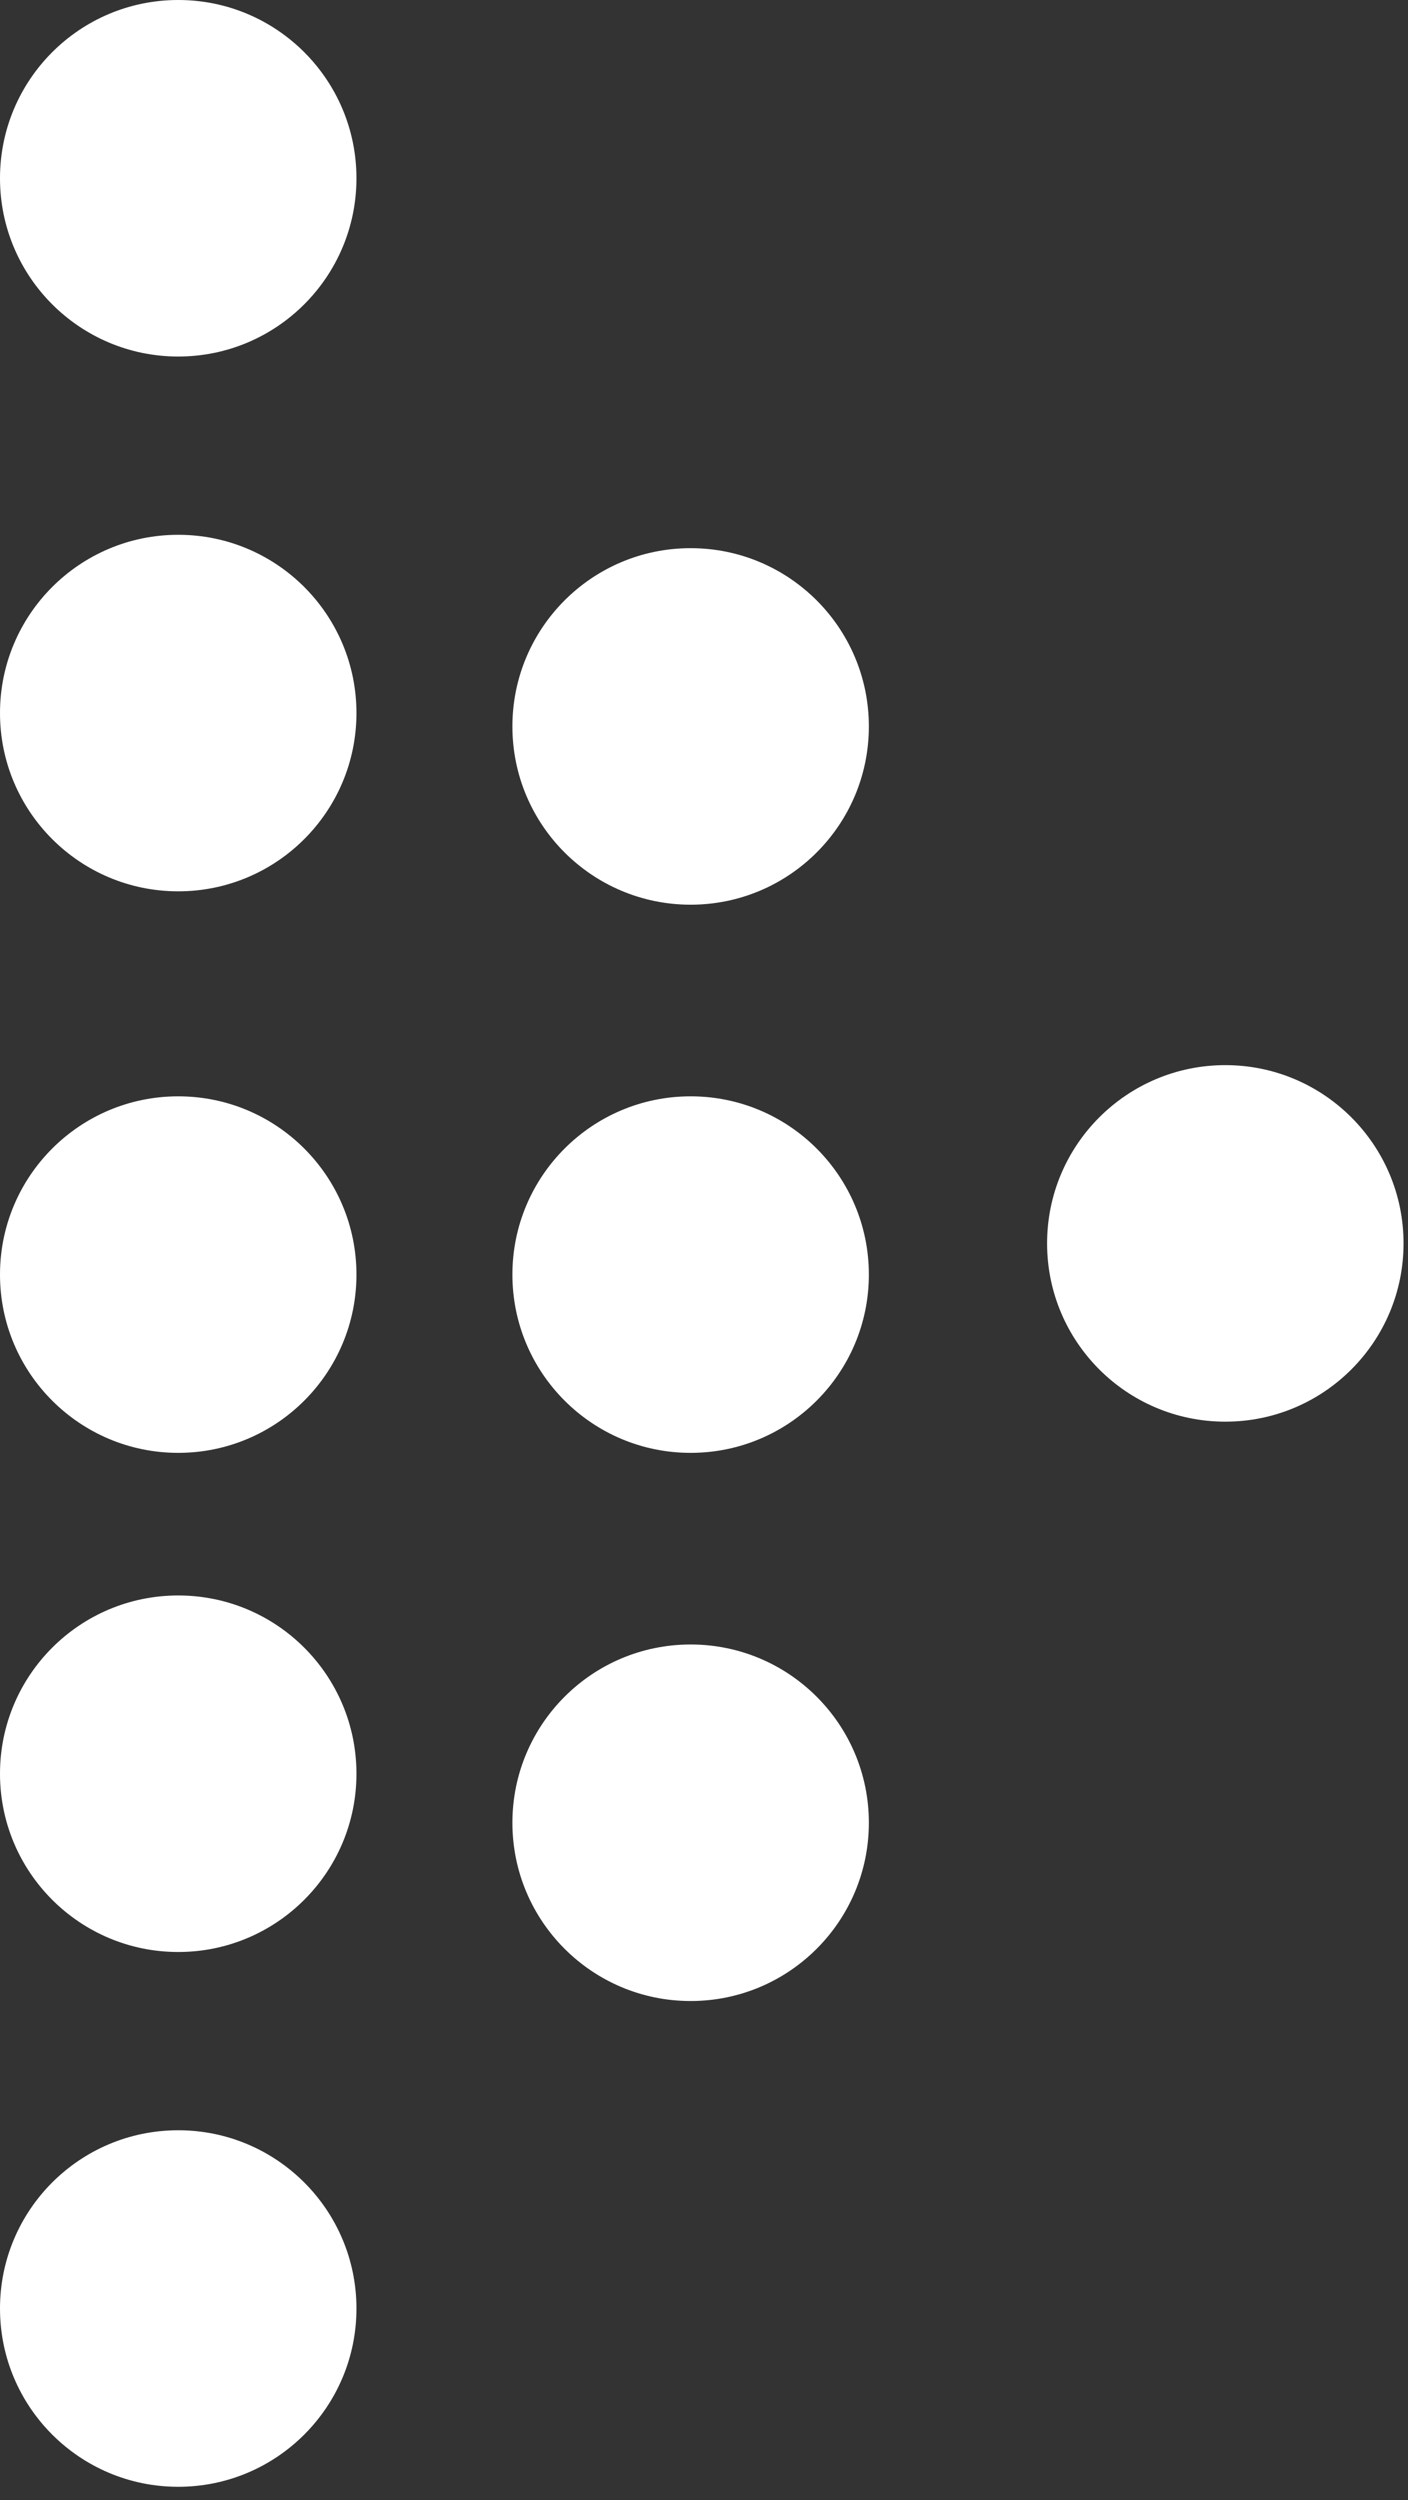 <svg
  xmlns="http://www.w3.org/2000/svg"
  xmlns:xlink="http://www.w3.org/1999/xlink"
  xml:space="preserve"
  version="1.1"
  style="shape-rendering:geometricPrecision;text-rendering:geometricPrecision;image-rendering:optimizeQuality;"
  viewBox="0 0 316 561"
  x="0px"
  y="0px"
  fill-rule="evenodd"
  clip-rule="evenodd"
>
  <rect x="0" y="0" width="316" height="561" fill="#333333" stroke="none"/>
  <defs>
    <style type="text/css">.fil0 {fill:white}</style>
  </defs>
  <g>
    <circle class="fil0" cx="40" cy="518" r="40"/>
    <circle class="fil0" cx="40" cy="398" r="40"/>
    <circle class="fil0" cx="275" cy="279" r="40"/>
    <circle class="fil0" cx="40" cy="160" r="40"/>
    <circle class="fil0" cx="40" cy="40" r="40"/>
    <circle class="fil0" cx="155" cy="409" r="40"/>
    <circle class="fil0" cx="155" cy="286" r="40"/>
    <circle class="fil0" cx="155" cy="163" r="40"/>
    <circle class="fil0" cx="40" cy="286" r="40"/>
  </g>
</svg>